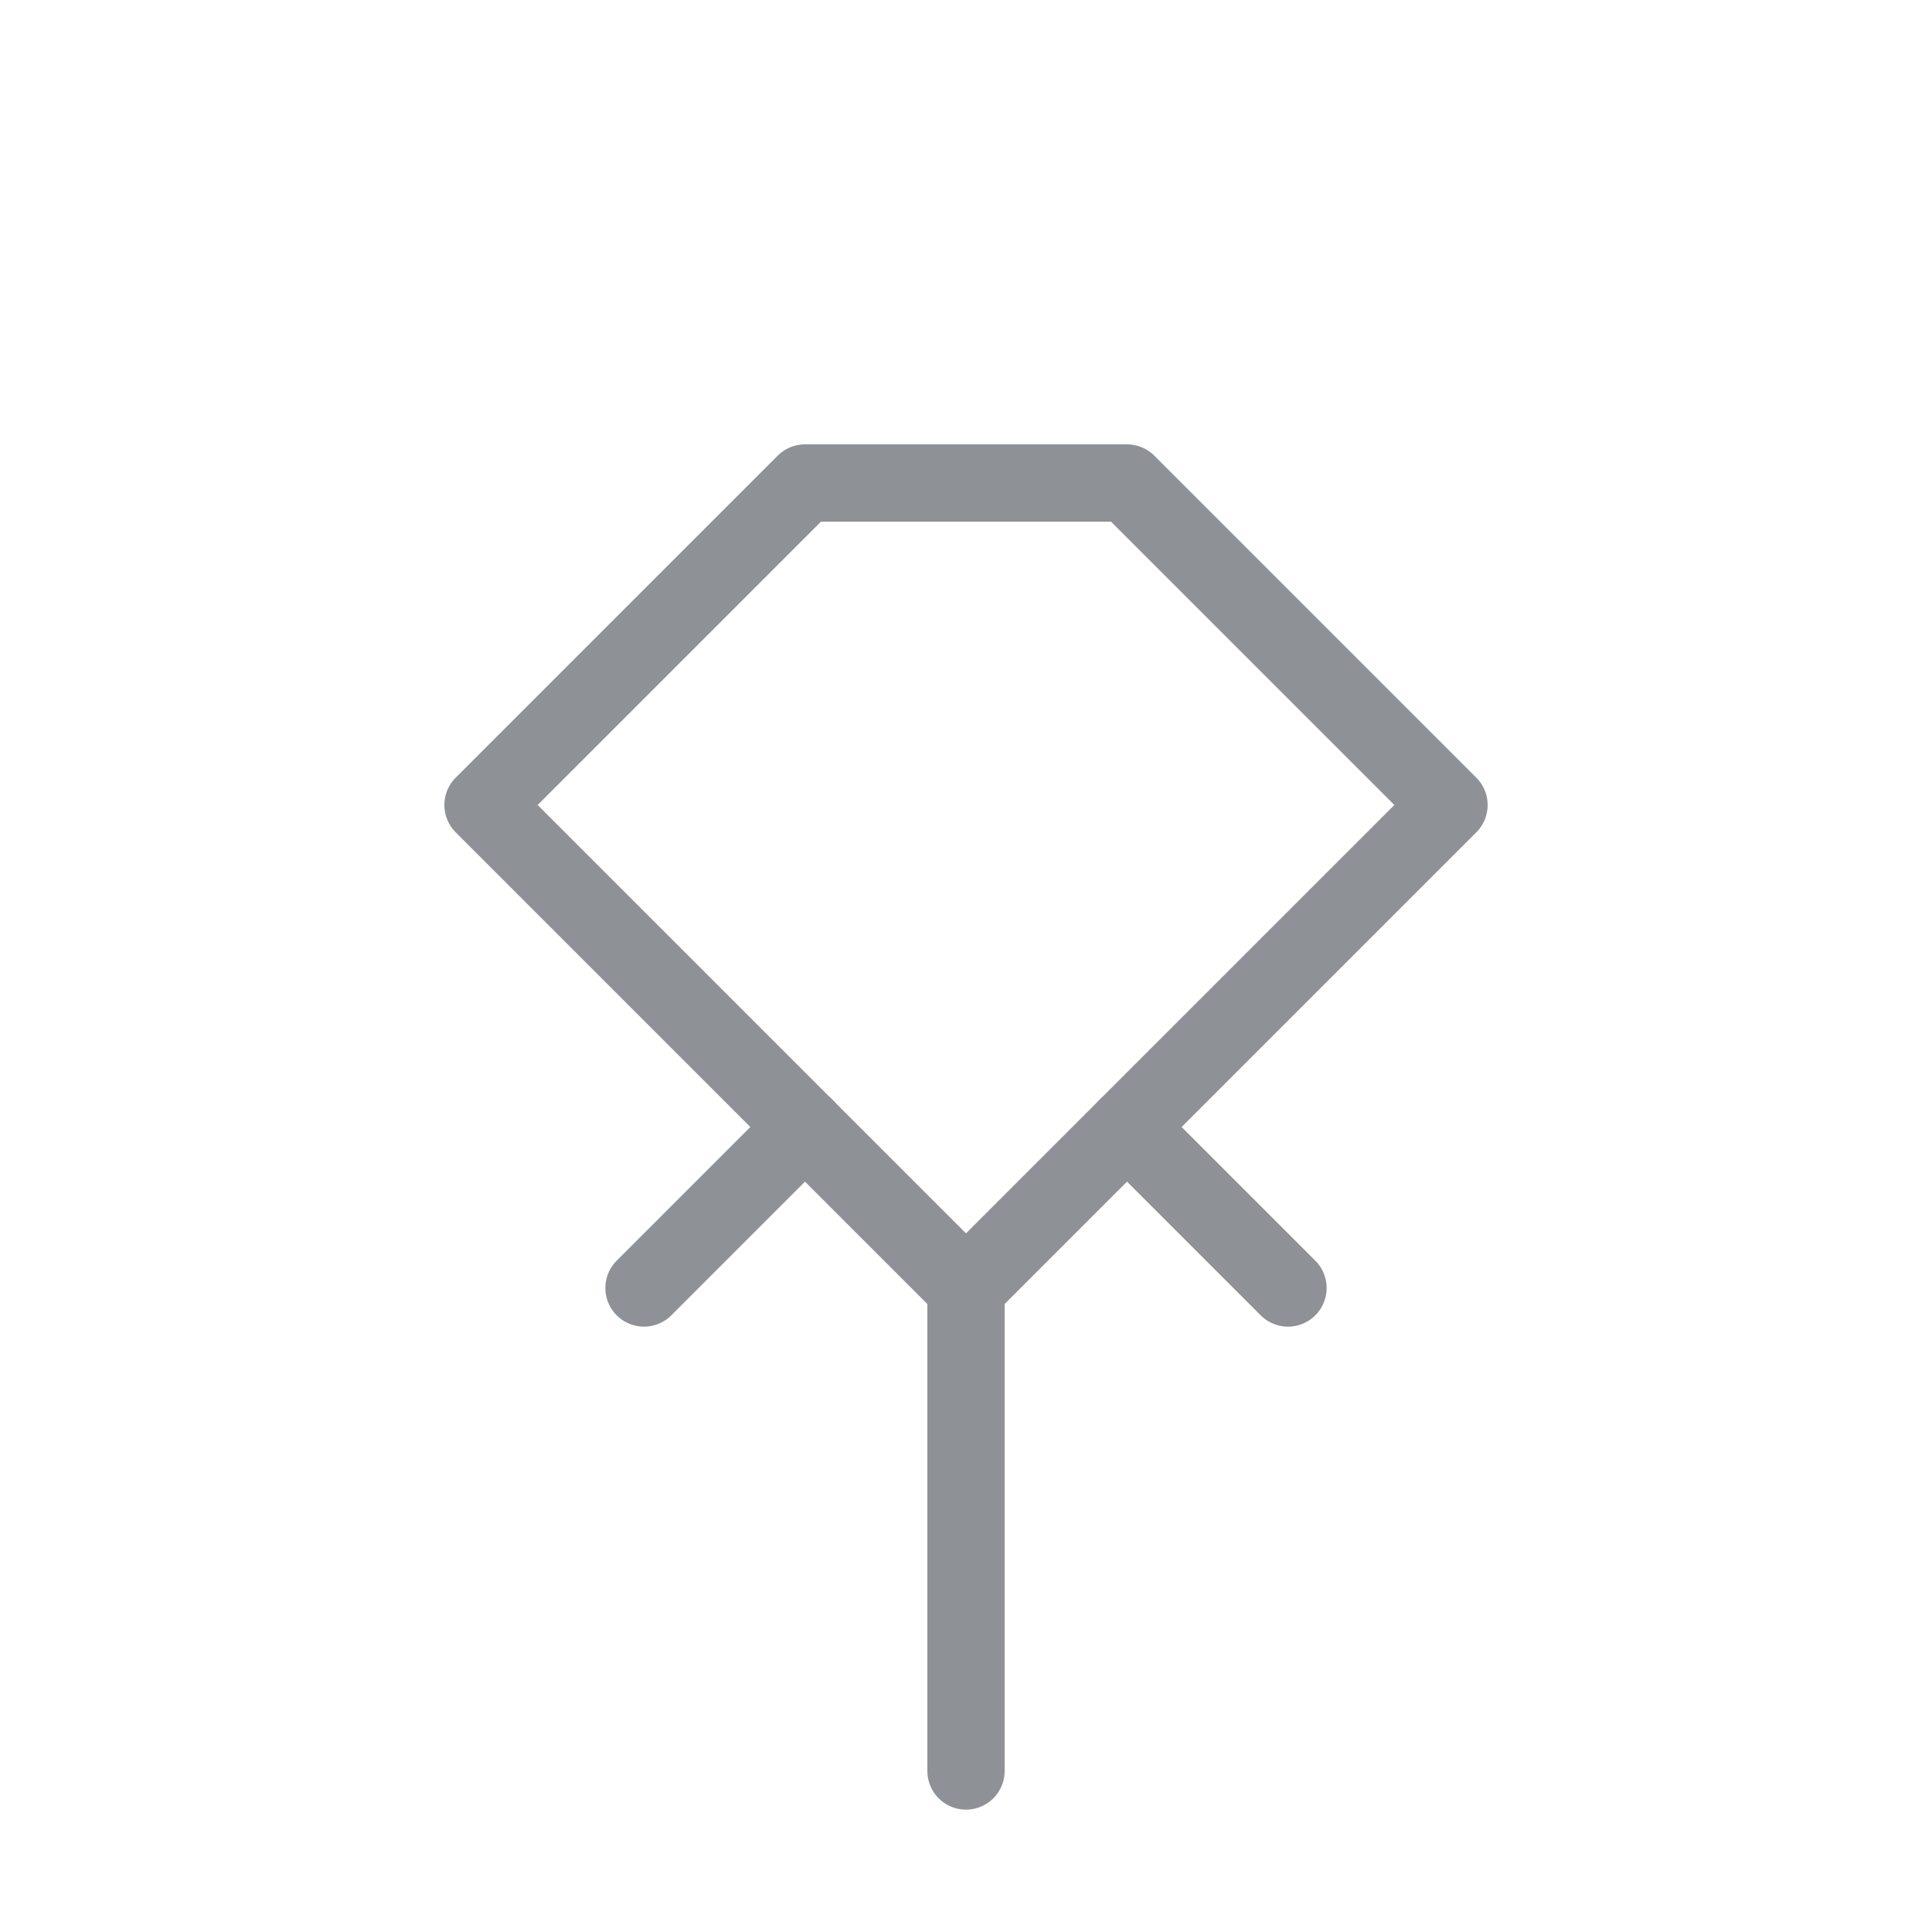 
<svg xmlns="http://www.w3.org/2000/svg" width="200" height="200" viewBox="0 0 200 200" fill="none">
  <path d="M116.667 50L150 83.333L100 133.333L50 83.333L83.333 50H116.667Z" stroke="#8E9196" stroke-width="8" stroke-linecap="round" stroke-linejoin="round"/>
  <path d="M100 133.333V183.333" stroke="#8E9196" stroke-width="8" stroke-linecap="round" stroke-linejoin="round"/>
  <path d="M116.667 116.667L133.333 133.333" stroke="#8E9196" stroke-width="8" stroke-linecap="round" stroke-linejoin="round"/>
  <path d="M83.333 116.667L66.667 133.333" stroke="#8E9196" stroke-width="8" stroke-linecap="round" stroke-linejoin="round"/>
</svg>
